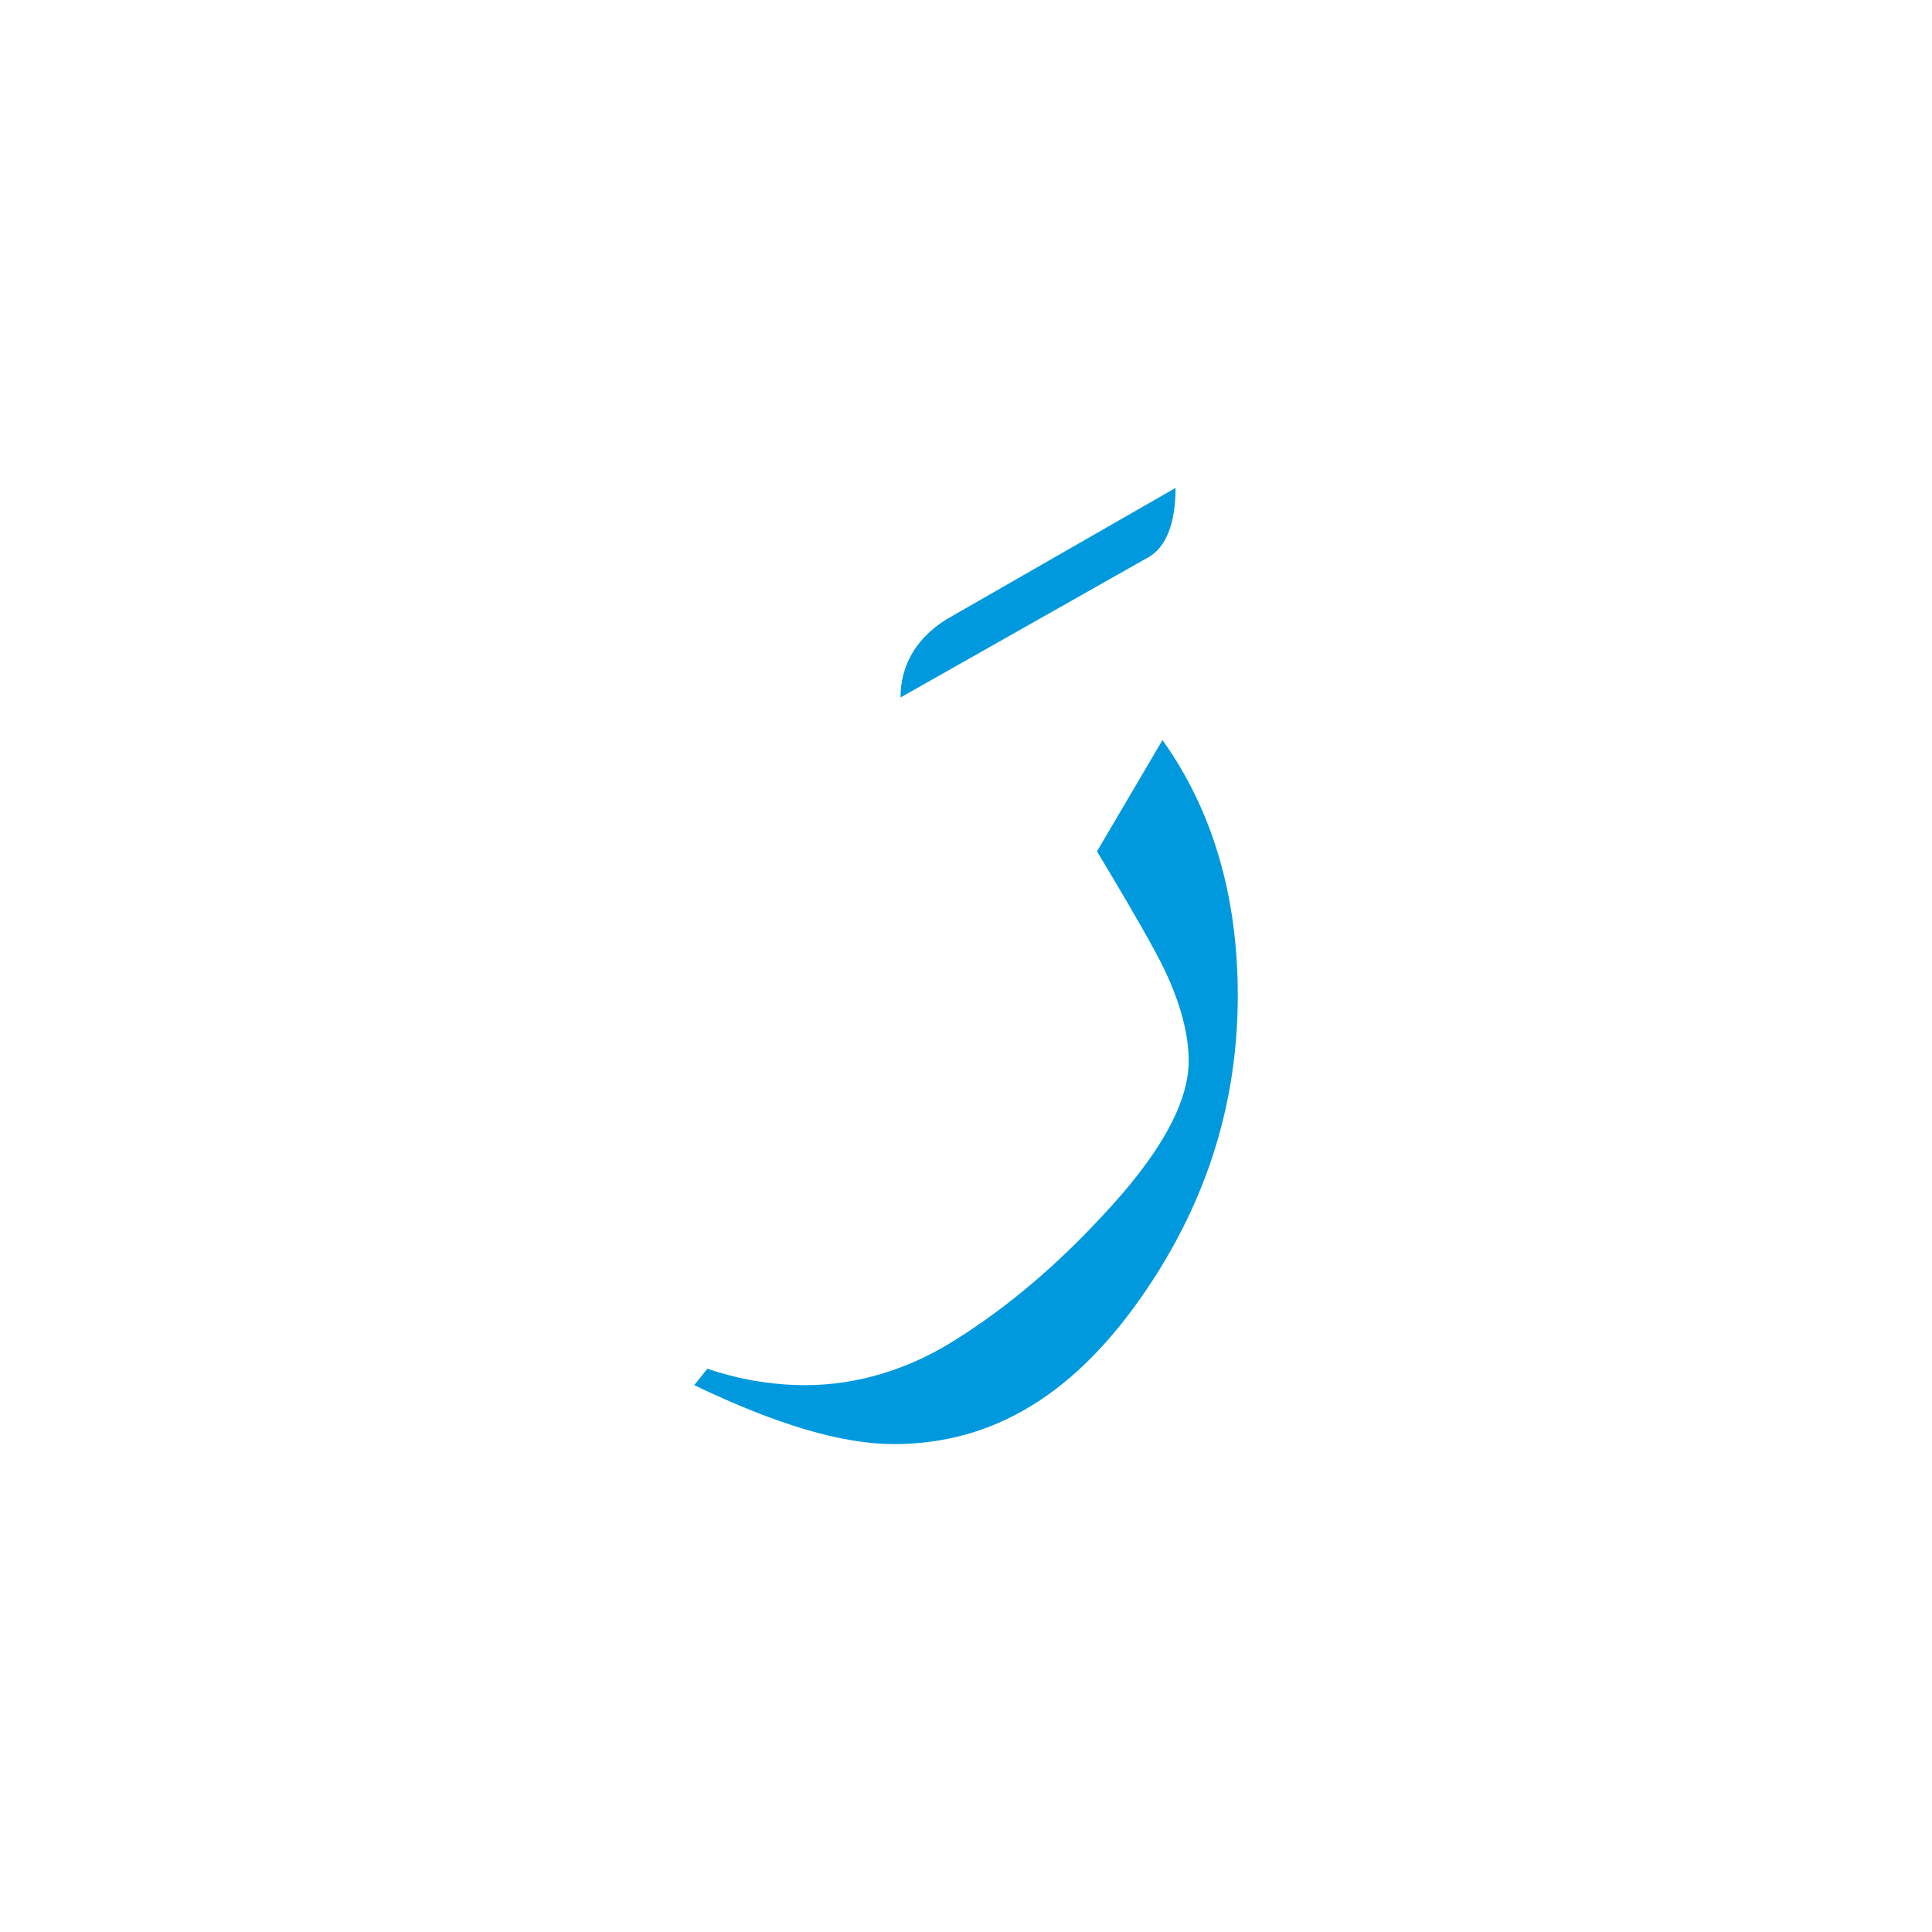<?xml version="1.0" encoding="utf-8"?>
<!-- Generator: Adobe Illustrator 21.0.0, SVG Export Plug-In . SVG Version: 6.00 Build 0)  -->
<svg version="1.1" id="Layer_1" xmlns="http://www.w3.org/2000/svg" xmlns:xlink="http://www.w3.org/1999/xlink" x="0px" y="0px"
	 viewBox="0 0 59 59" style="enable-background:new 0 0 59 59;" xml:space="preserve">
<style type="text/css">
	.st0{fill:#0199DE;}
</style>
<g>
	<path class="st0" d="M35.9,14.9c0,1.1-0.3,1.8-0.8,2.1l-7.6,4.3c0-1,0.5-1.9,1.6-2.5L35.9,14.9z"/>
	<path class="st0" d="M37.8,30.4c0,3.2-0.9,6.2-2.8,9c-2.1,3.1-4.6,4.7-7.7,4.7c-1.6,0-3.6-0.6-6.1-1.8l0.4-0.5
		c0.9,0.3,1.9,0.5,3,0.5c1.6,0,3.2-0.5,4.6-1.4c1.6-1,3.1-2.3,4.4-3.7c1.8-1.9,2.7-3.5,2.7-4.8c0-0.9-0.3-2-1-3.3
		c-0.6-1.1-1.2-2.1-1.8-3.1l2-3.4C37,24.7,37.8,27.3,37.8,30.4z"/>
</g>
</svg>
